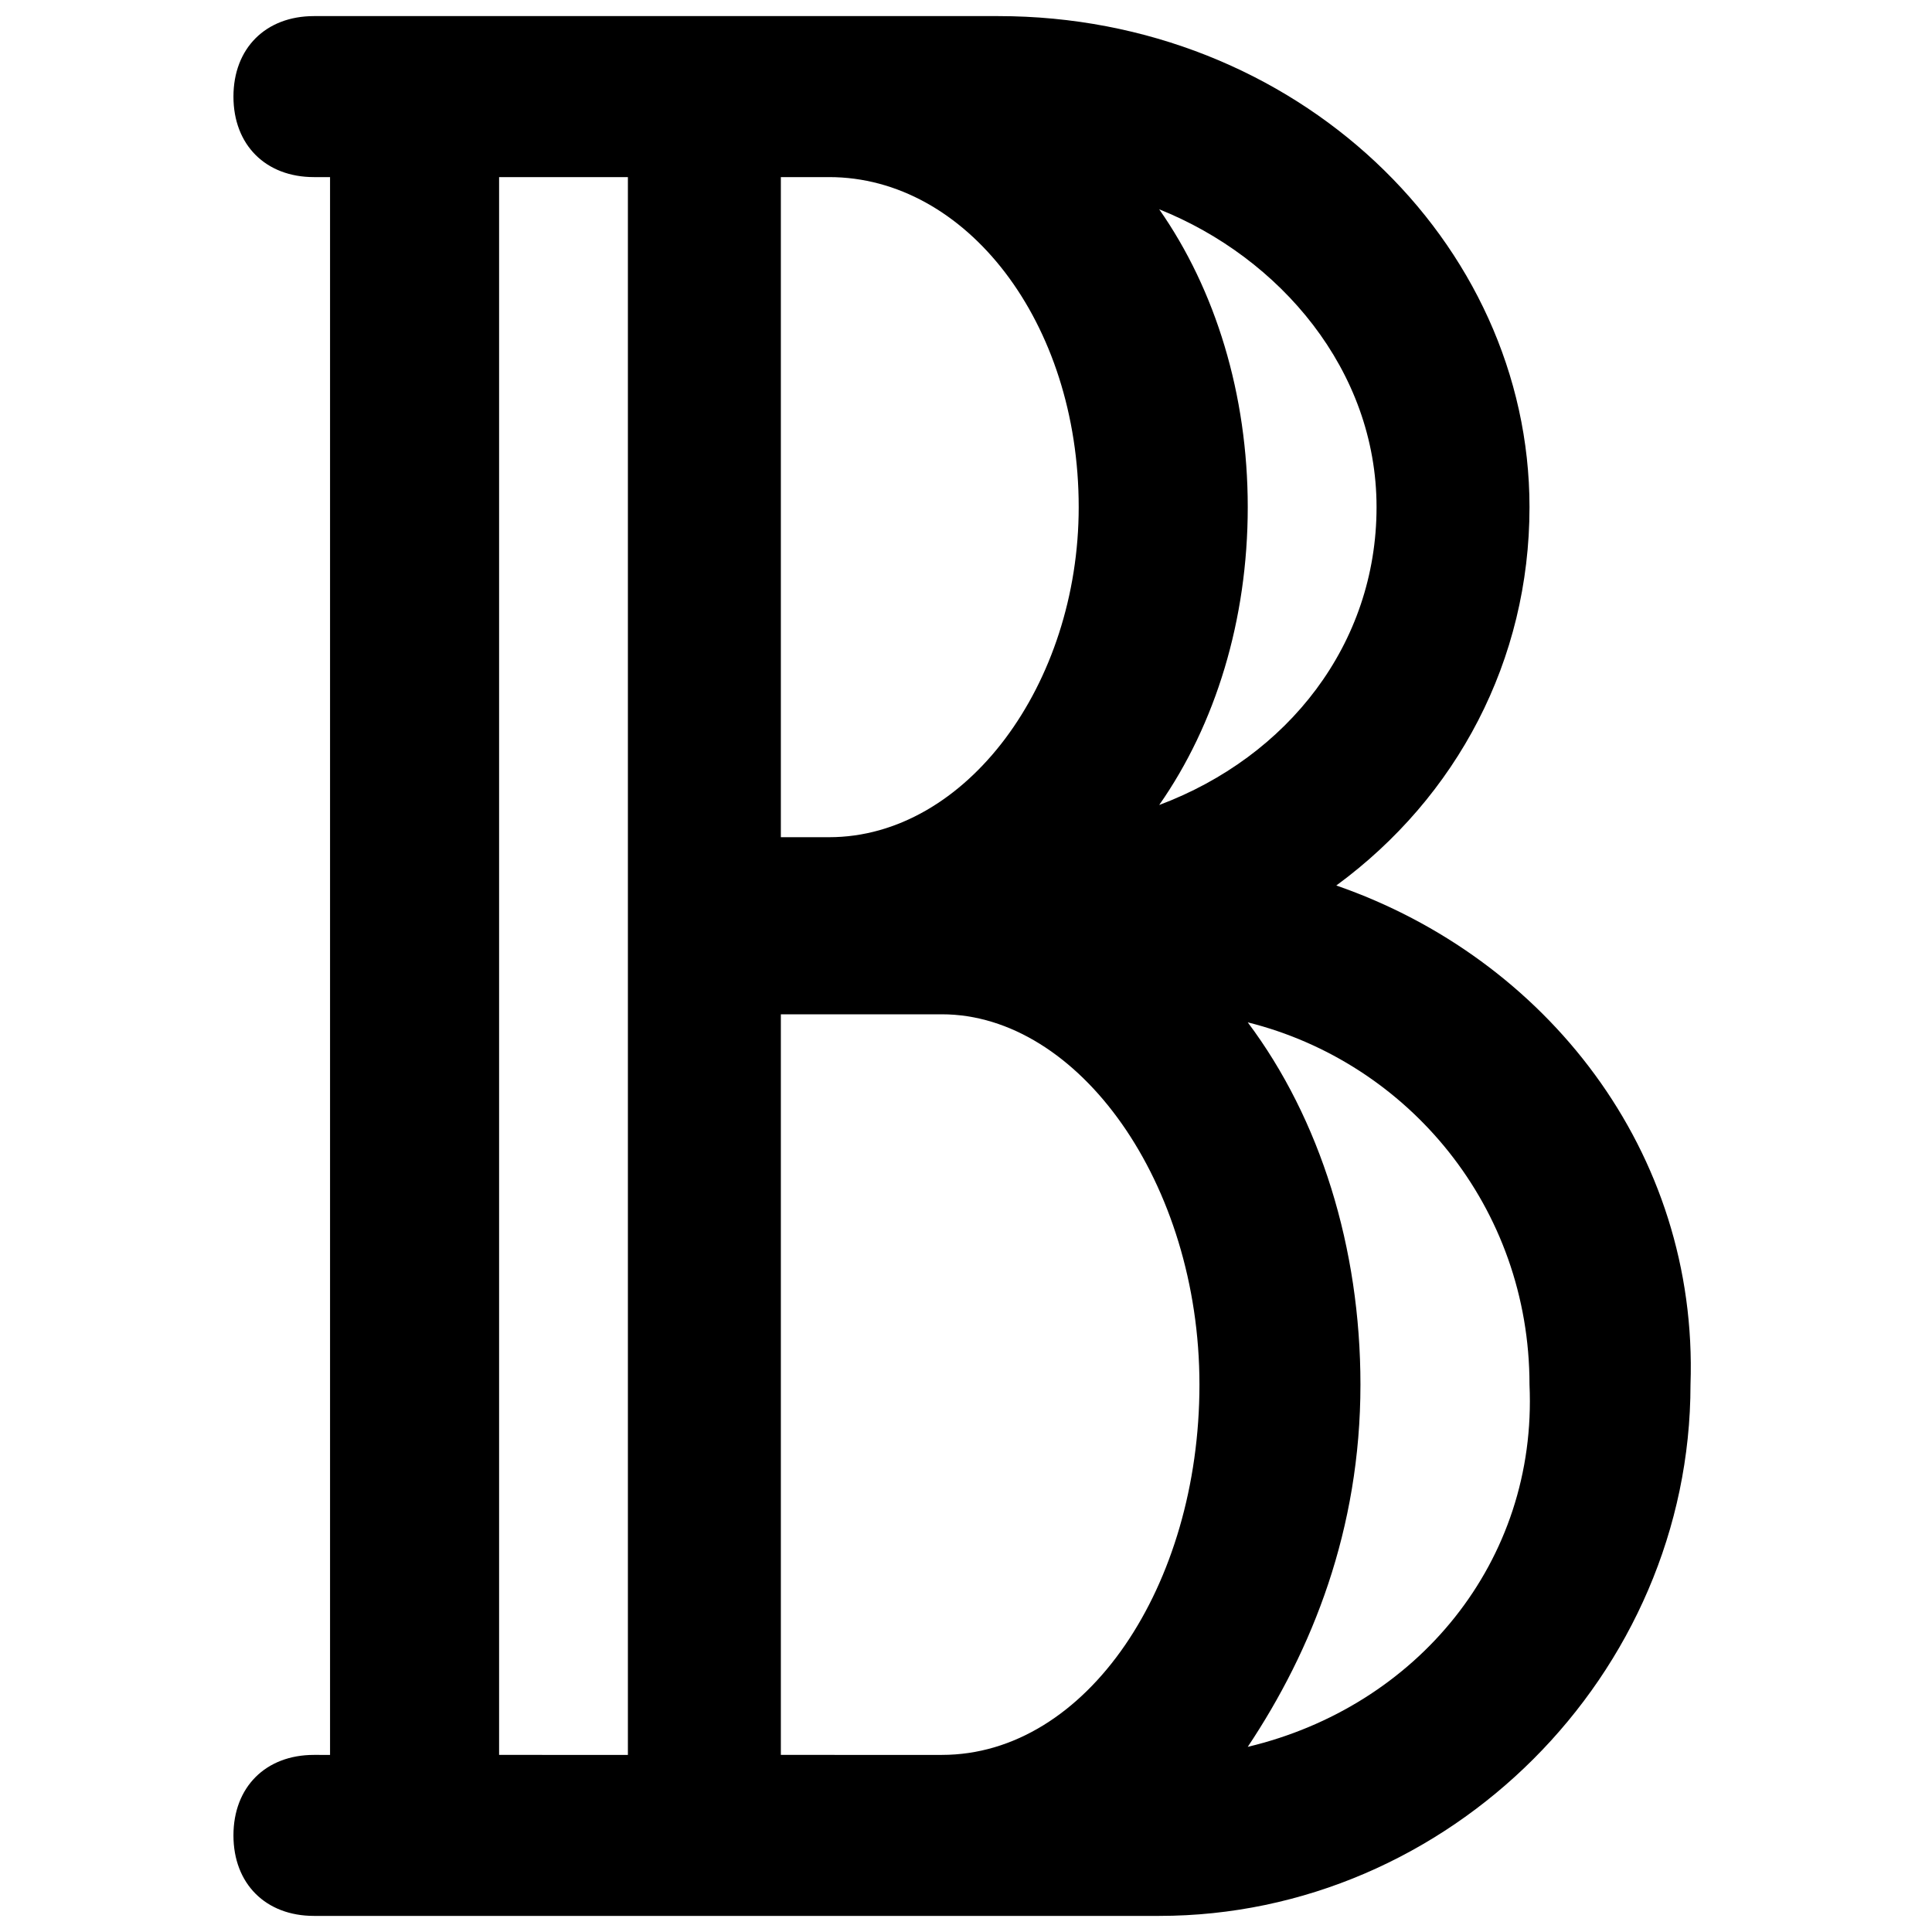 <?xml version="1.0" encoding="utf-8"?>
<!-- Generator: Adobe Illustrator 25.0.0, SVG Export Plug-In . SVG Version: 6.00 Build 0)  -->
<svg version="1.1" id="Calque_1" xmlns="http://www.w3.org/2000/svg" xmlns:xlink="http://www.w3.org/1999/xlink" x="0px" y="0px"
	 viewBox="0 0 24 24" style="enable-background:new 0 0 24 24;" xml:space="preserve">
<path d="M16.6,11c1.5-1.1,2.4-2.8,2.4-4.7c0-3.3-2.9-6.1-6.6-6.1h-2.2H3.9c-0.6,0-1,0.4-1,1c0,0.6,0.4,1,1,1h0.2v19.6H3.9
	c-0.6,0-1,0.4-1,1c0,0.6,0.4,1,1,1h7.8h2.7c3.6,0,6.6-3,6.6-6.6C21.1,14.3,19.2,11.9,16.6,11z M17.1,6.3c0,1.7-1.1,3.1-2.7,3.7
	c0.7-1,1.1-2.3,1.1-3.7c0-1.4-0.4-2.7-1.1-3.7C15.9,3.2,17.1,4.6,17.1,6.3z M13.4,6.3c0,2.2-1.4,4.1-3.1,4.1H9.7V2.2h0.6
	C12,2.2,13.4,4,13.4,6.3z M6.2,2.2h1.6v19.6H6.2V2.2z M9.7,21.8v-9.2h2c1.7,0,3.2,2.1,3.2,4.6c0,2.5-1.4,4.6-3.2,4.6H9.7z
	 M15.5,21.7c0.8-1.2,1.4-2.7,1.4-4.5c0-1.7-0.5-3.3-1.4-4.5c2,0.5,3.5,2.3,3.5,4.5C19.1,19.4,17.6,21.2,15.5,21.7z"/>
</svg>

